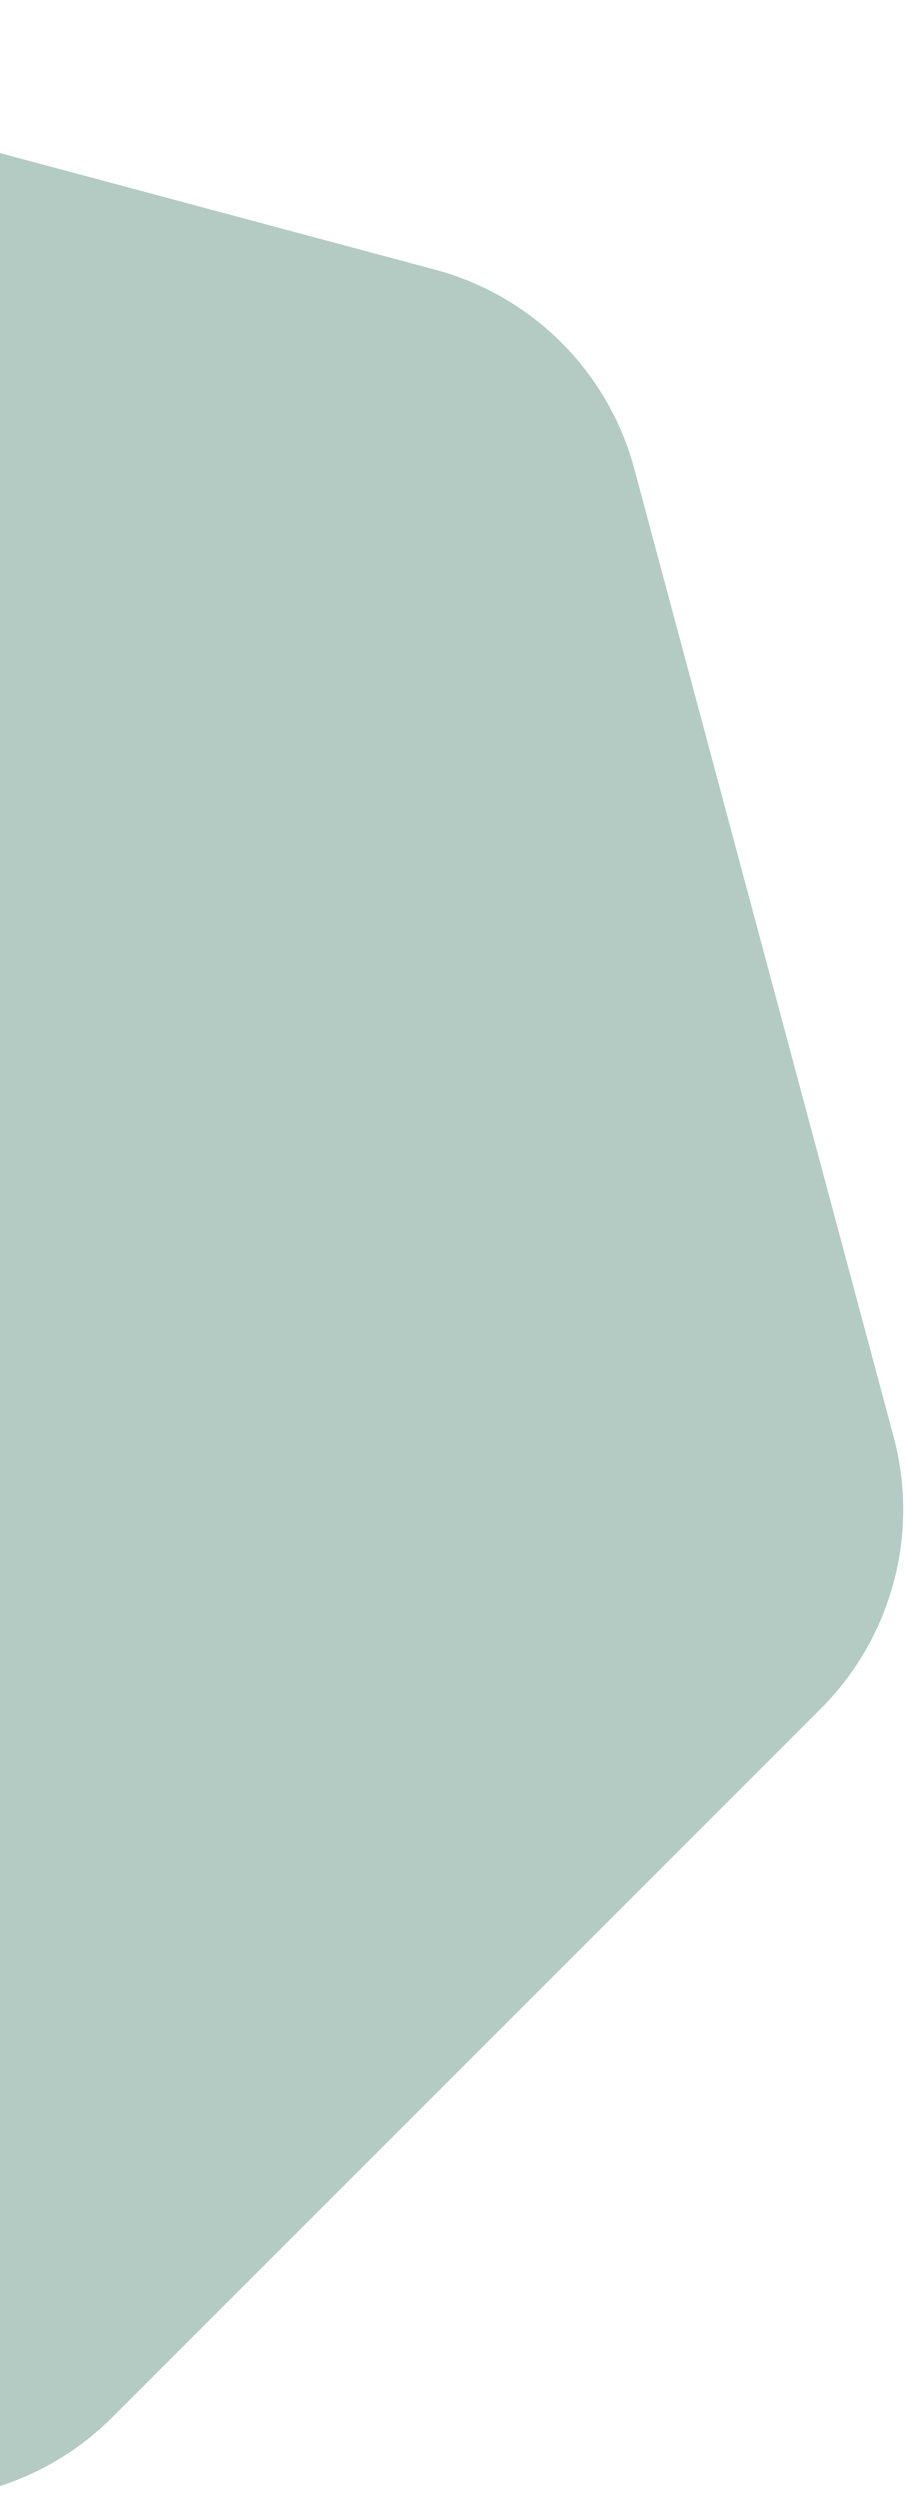 <svg width="437" height="1207" viewBox="0 0 437 1207" fill="none" xmlns="http://www.w3.org/2000/svg">
<path opacity="0.3" d="M-388.497 40.199C-354.14 5.842 -304.064 -7.576 -257.131 5L210.128 130.202C257.061 142.777 293.719 179.436 306.295 226.368L431.497 693.628C444.072 740.56 430.654 790.637 396.297 824.994L54.24 1167.05C19.883 1201.41 -30.194 1214.83 -77.126 1202.25L-544.386 1077.05C-591.318 1064.47 -627.977 1027.82 -640.552 980.883L-765.754 513.623C-778.33 466.69 -764.912 416.614 -730.555 382.257L-388.497 40.199Z" fill="#005236"/>
</svg>

